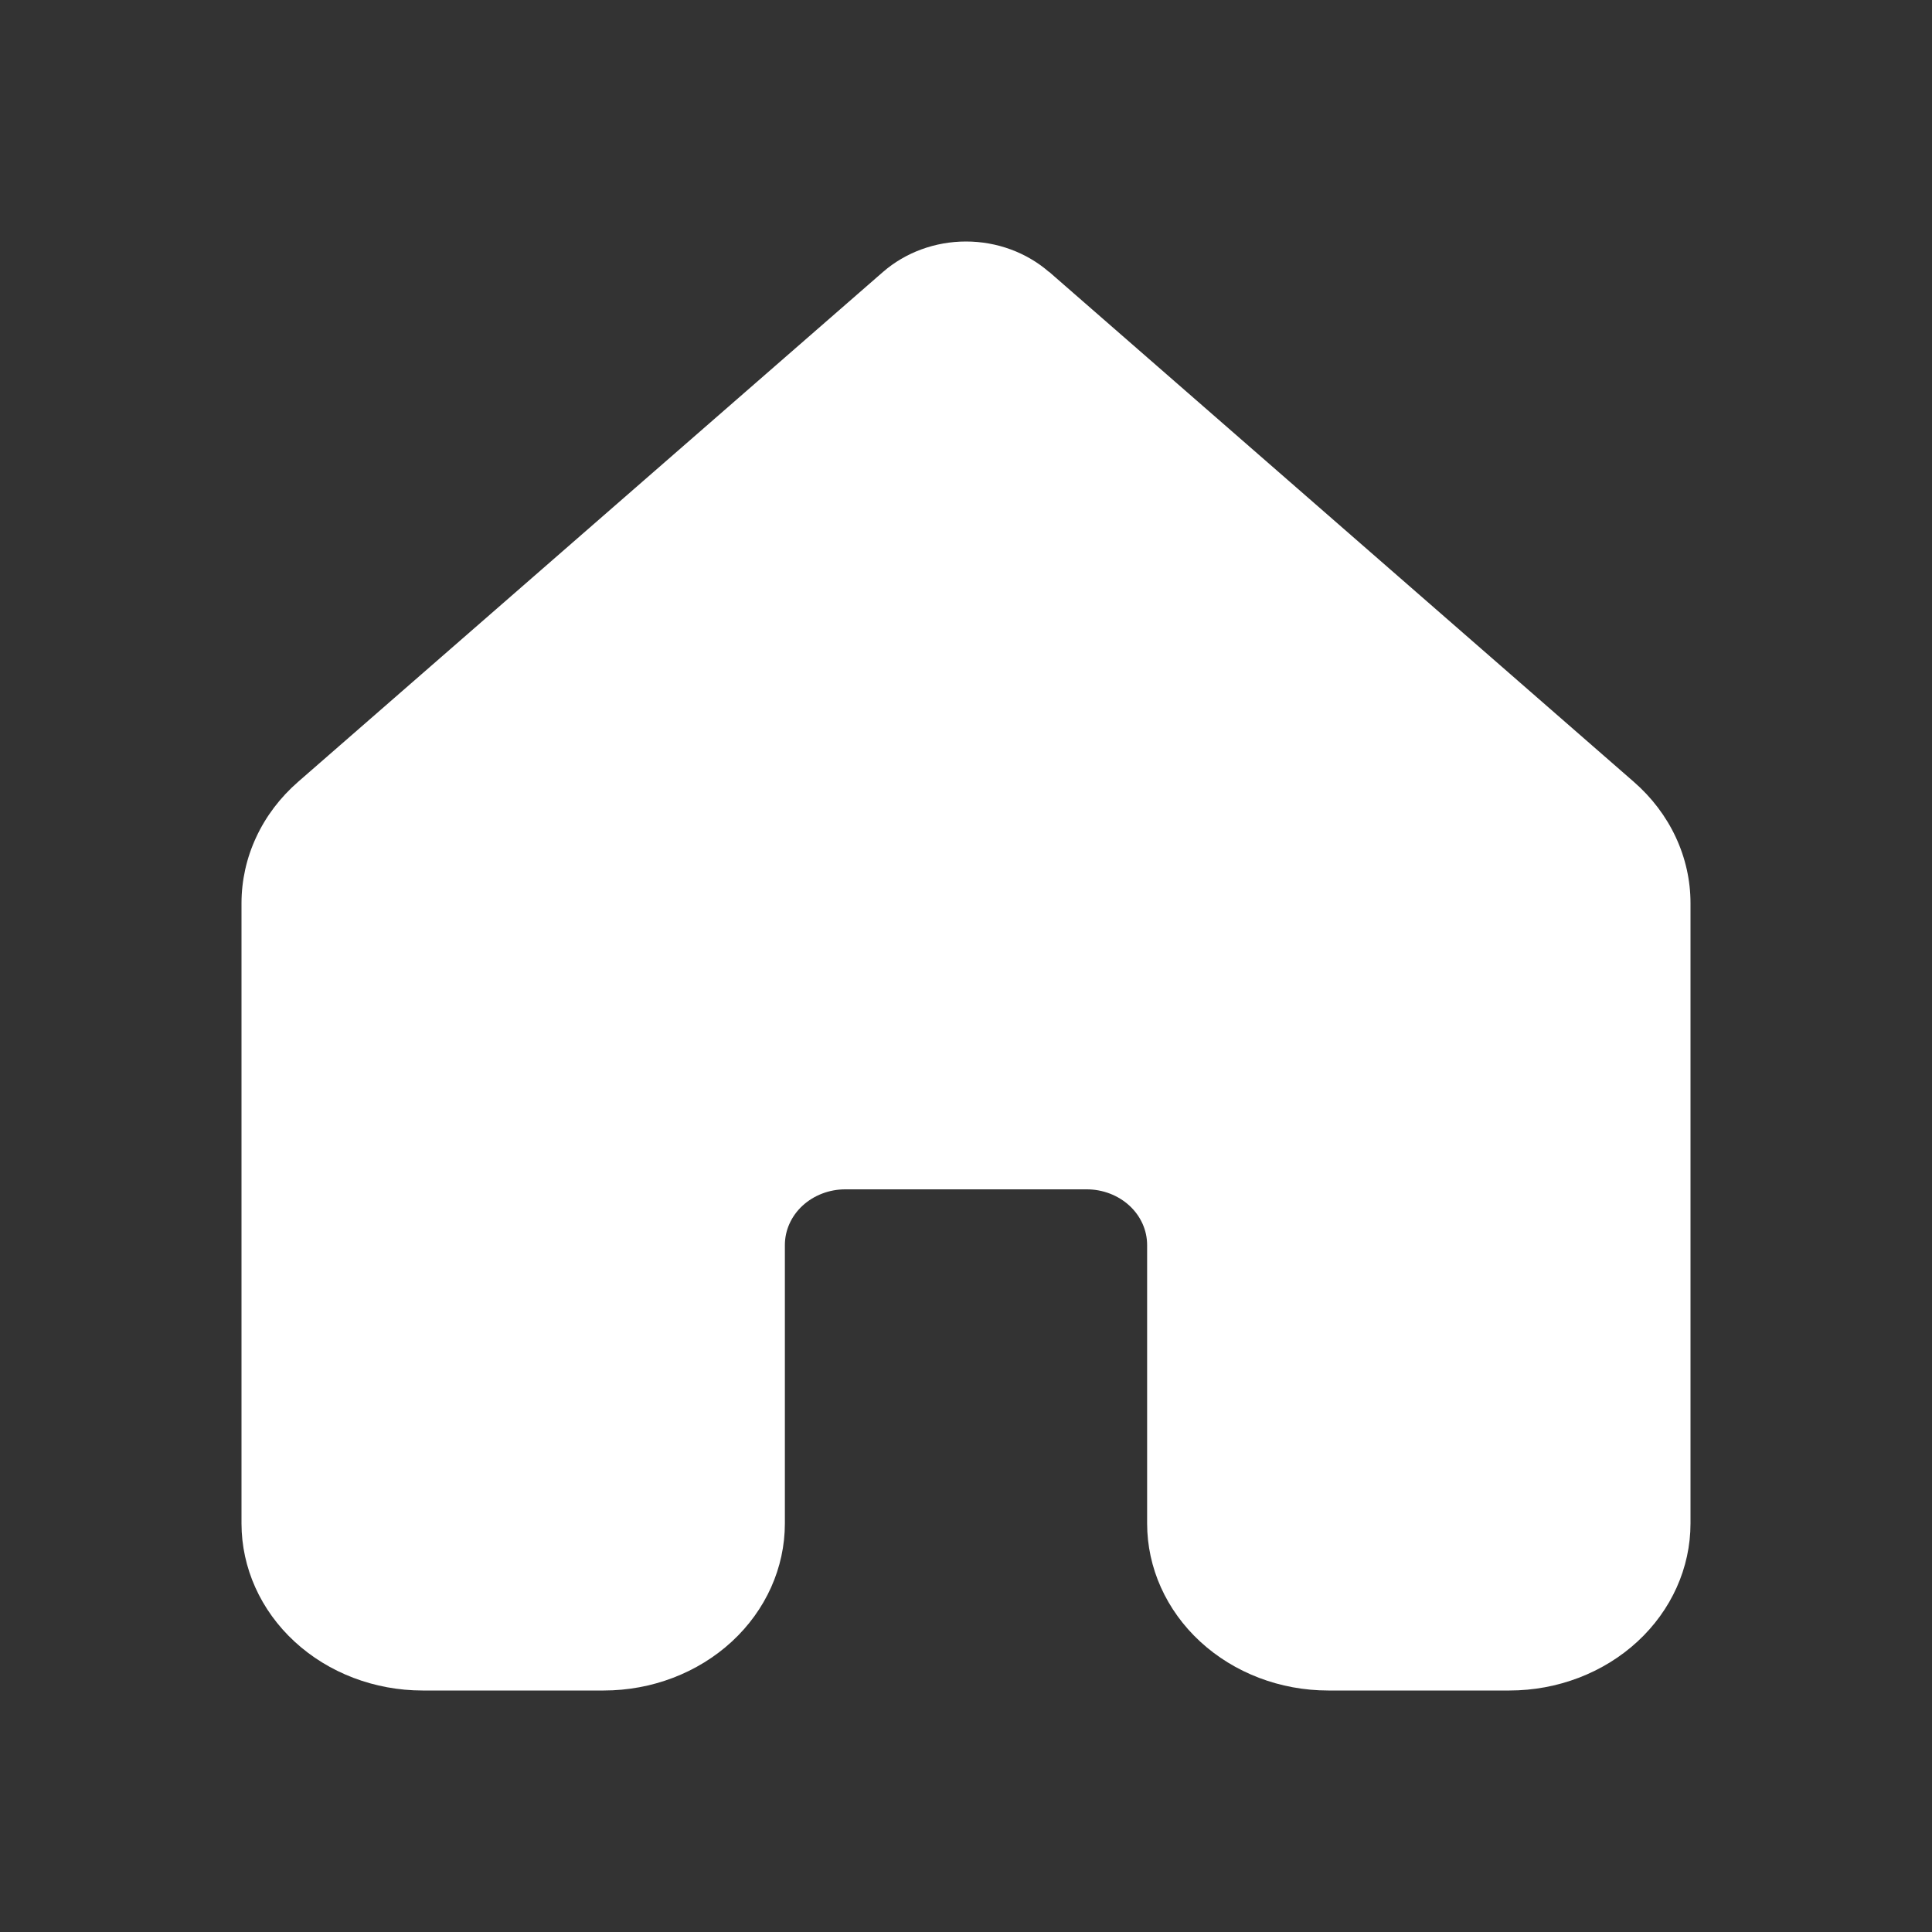 <svg width="40" height="40" viewBox="0 0 40 40" fill="none" xmlns="http://www.w3.org/2000/svg">
<rect x="0" y="0" width="40" height="40" fill="#333333" stroke="none"/>
<path d="M21.718 5.63C21.253 5.226 20.639 5 20 5C19.361 5 18.747 5.226 18.282 5.63L6.173 16.186C5.802 16.509 5.506 16.899 5.305 17.332C5.103 17.764 5 18.23 5 18.701V31.544C5.001 32.461 5.396 33.34 6.099 33.988C6.802 34.636 7.756 35 8.75 35H12.5C13.495 35 14.448 34.636 15.152 33.987C15.855 33.338 16.25 32.459 16.25 31.541V25.777C16.25 25.471 16.382 25.178 16.616 24.962C16.851 24.746 17.169 24.624 17.5 24.624H22.5C22.831 24.624 23.149 24.746 23.384 24.962C23.618 25.178 23.75 25.471 23.75 25.777V31.541C23.75 32.459 24.145 33.338 24.848 33.987C25.552 34.636 26.505 35 27.5 35H31.25C32.245 35 33.198 34.636 33.902 33.987C34.605 33.338 35 32.459 35 31.541V18.699C35 18.228 34.896 17.763 34.694 17.331C34.492 16.898 34.196 16.509 33.825 16.186L21.718 5.626V5.63Z" fill="white"/>
</svg>
